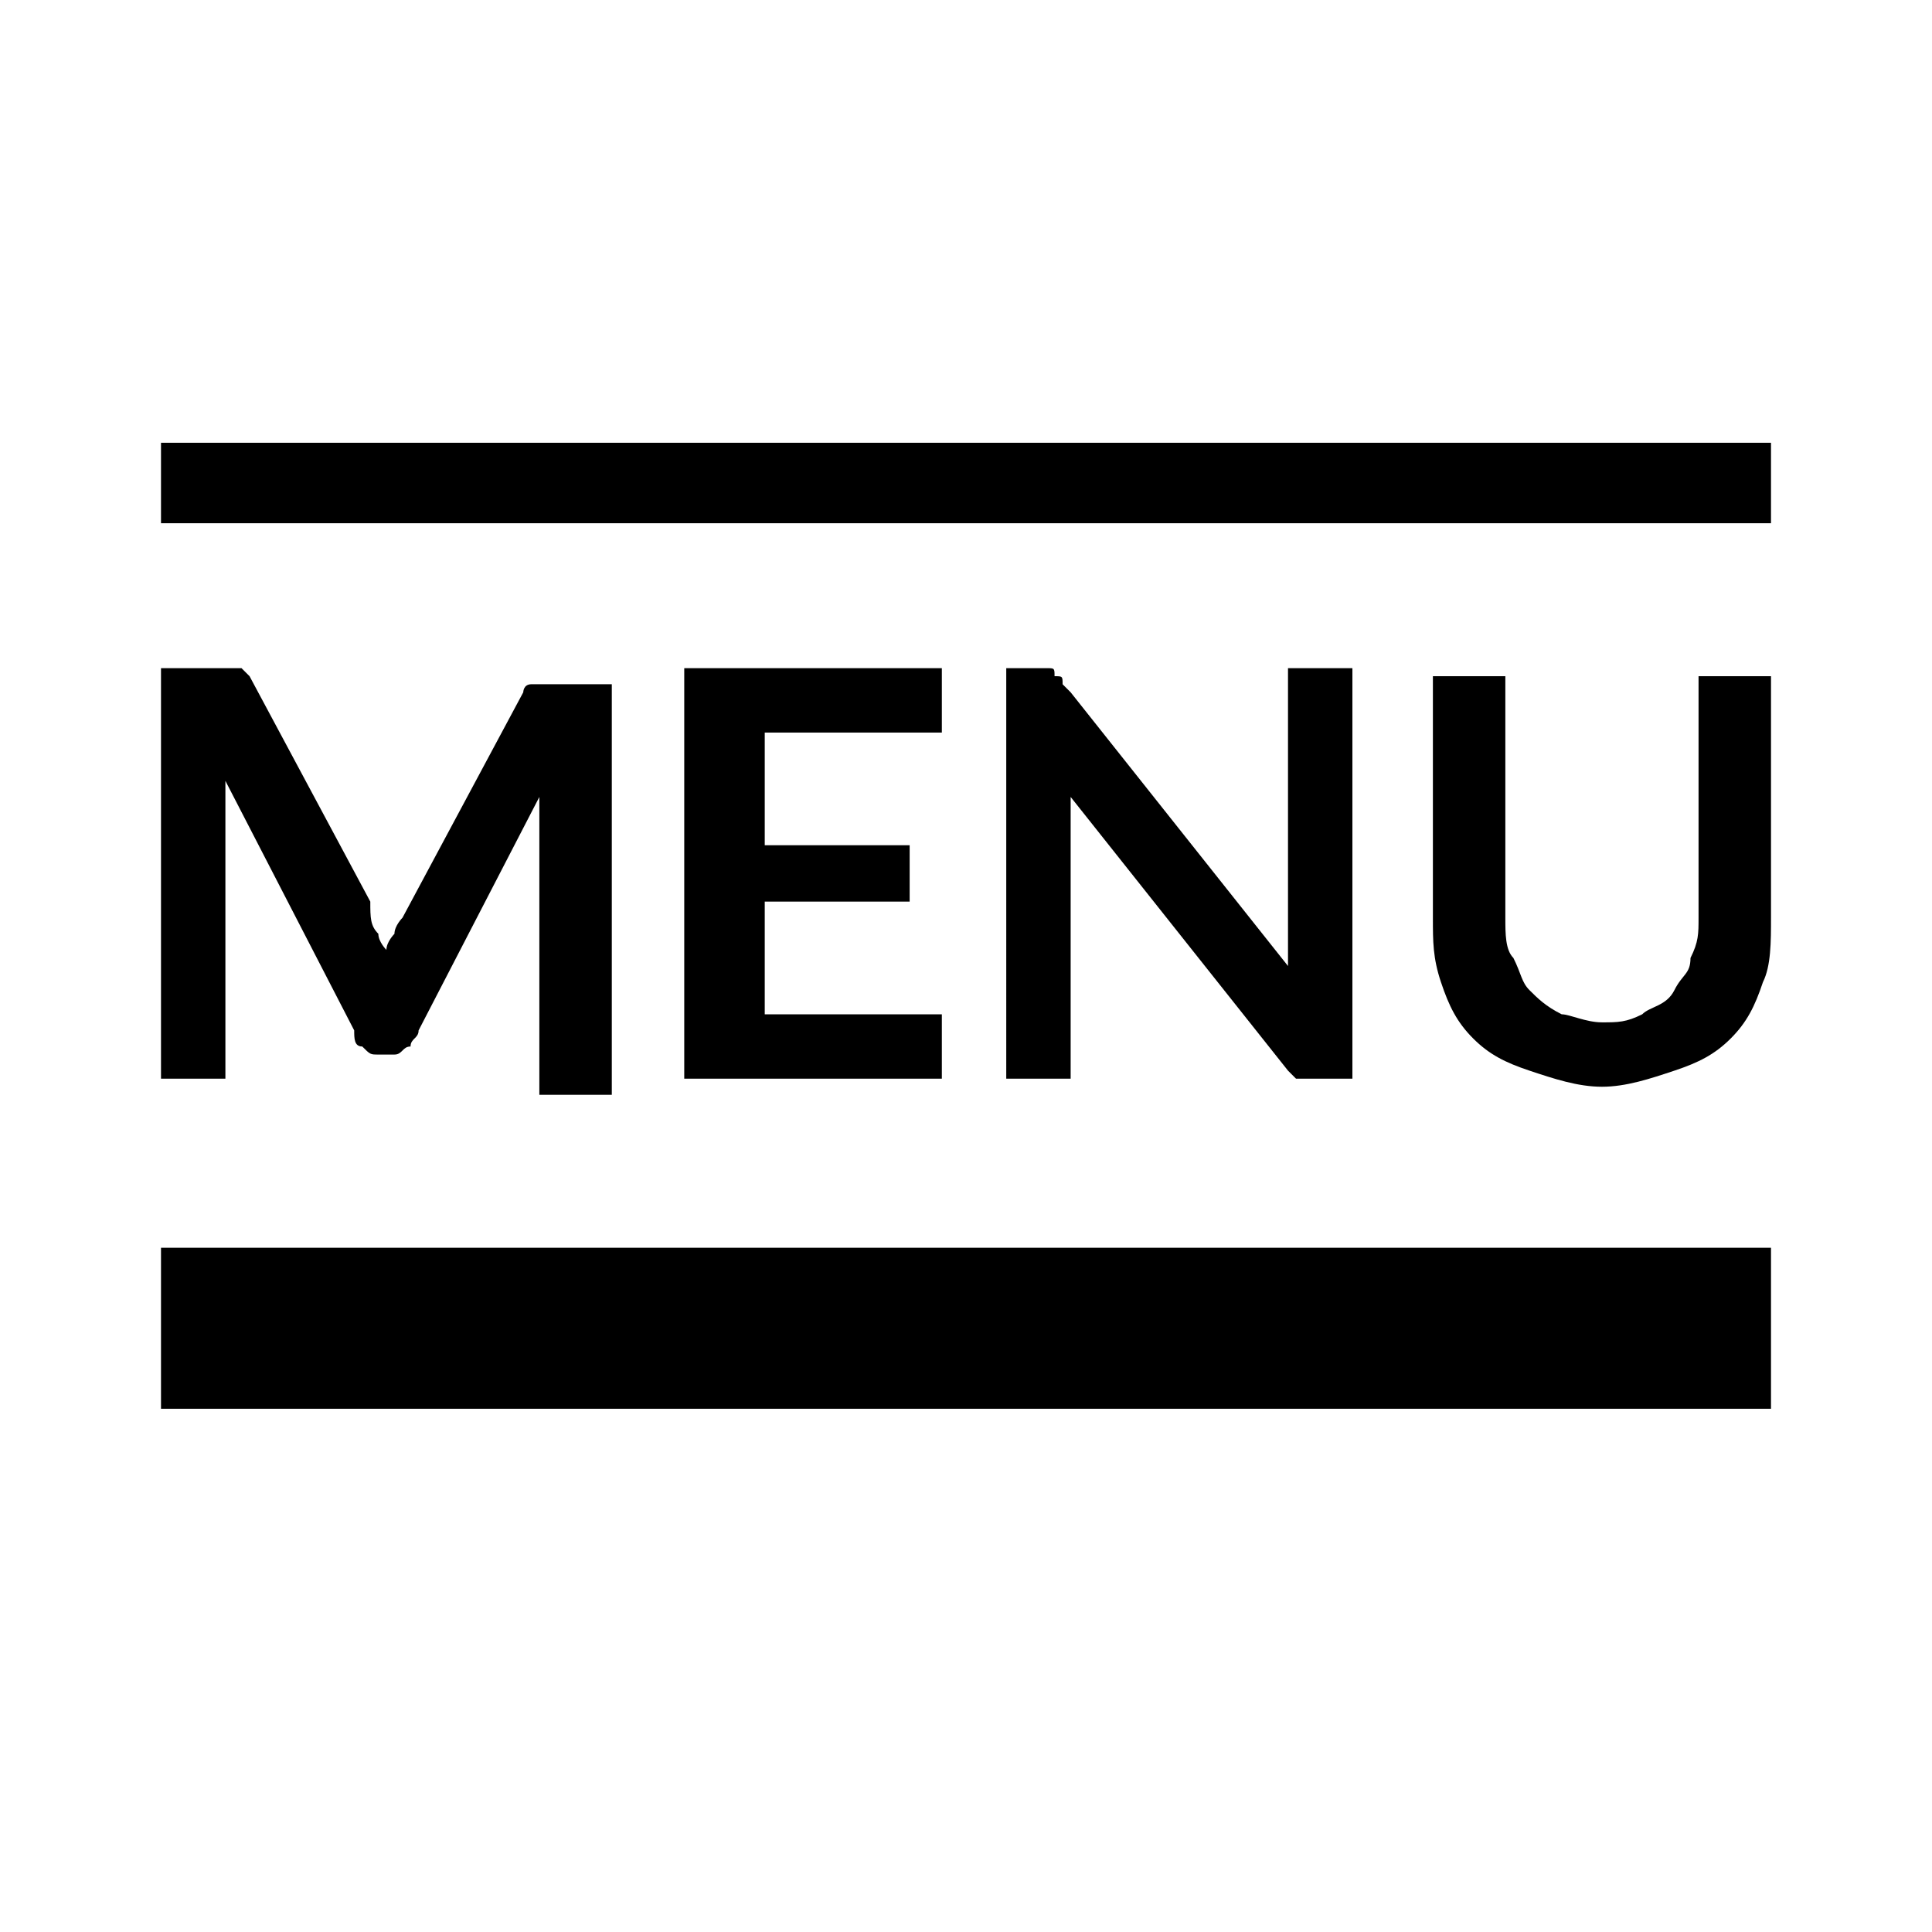 <?xml version="1.0" encoding="utf-8"?>
<!-- Generator: Adobe Illustrator 22.0.0, SVG Export Plug-In . SVG Version: 6.00 Build 0)  -->
<svg version="1.1" id="Layer_1" xmlns="http://www.w3.org/2000/svg" width="100%" height="100%" xmlns:xlink="http://www.w3.org/1999/xlink" x="0px" y="0px"
	 viewBox="0 0 24 24" enable-background="new 0 0 24 24" xml:space="preserve">
<path d="M2,15.5v2h20v-2H2z M2,5.5v1h20v-1H2z M4.7,11.6c0,0.1,0.1,0.2,0.1,0.2c0-0.1,0.1-0.2,0.1-0.2c0-0.1,0.1-0.2,0.1-0.2
	l1.5-2.8c0,0,0-0.1,0.1-0.1s0,0,0.1,0c0,0,0.1,0,0.1,0c0,0,0.1,0,0.1,0h0.7v5.1H6.7v-3.3c0-0.1,0-0.1,0-0.2s0-0.1,0-0.2l-1.5,2.9
	c0,0.1-0.1,0.1-0.1,0.2c-0.1,0-0.1,0.1-0.2,0.1H4.7c-0.1,0-0.1,0-0.2-0.1c-0.1,0-0.1-0.1-0.1-0.2L2.8,9.7c0,0.1,0,0.2,0,0.2
	c0,0.1,0,0.1,0,0.2v3.3H2V8.3h0.7c0,0,0.1,0,0.1,0c0,0,0.1,0,0.1,0c0,0,0,0,0.1,0c0,0,0,0,0.1,0.1l1.5,2.8
	C4.6,11.4,4.6,11.5,4.7,11.6z M11.7,8.3v0.8H9.5v1.4h1.8v0.7H9.5v1.4h2.2v0.8H8.5V8.3H11.7z M13.1,8.4C13.2,8.4,13.2,8.4,13.1,8.4
	c0.1,0,0.1,0,0.1,0.1c0,0,0,0,0.1,0.1l2.7,3.4c0-0.1,0-0.2,0-0.2c0-0.1,0-0.2,0-0.2V8.3h0.8v5.1h-0.5c-0.1,0-0.1,0-0.2,0
	c0,0-0.1-0.1-0.1-0.1l-2.7-3.4c0,0.1,0,0.1,0,0.2c0,0.1,0,0.1,0,0.2v3.1h-0.8V8.3H13C13.1,8.3,13.1,8.3,13.1,8.4z M19.9,12.7
	c0.2,0,0.3,0,0.5-0.1c0.1-0.1,0.3-0.1,0.4-0.3s0.2-0.2,0.2-0.4c0.1-0.2,0.1-0.3,0.1-0.5v-3H22v3c0,0.3,0,0.6-0.1,0.8
	c-0.1,0.3-0.2,0.5-0.4,0.7c-0.2,0.2-0.4,0.3-0.7,0.4c-0.3,0.1-0.6,0.2-0.9,0.2c-0.3,0-0.6-0.1-0.9-0.2c-0.3-0.1-0.5-0.2-0.7-0.4
	c-0.2-0.2-0.3-0.4-0.4-0.7c-0.1-0.3-0.1-0.5-0.1-0.8v-3h0.9v3c0,0.2,0,0.4,0.1,0.5c0.1,0.2,0.1,0.3,0.2,0.4c0.1,0.1,0.2,0.2,0.4,0.3
	C19.5,12.6,19.7,12.7,19.9,12.7z"/>
<path fill="none" d="M0,0h24v24H0V0z"/>
</svg>
